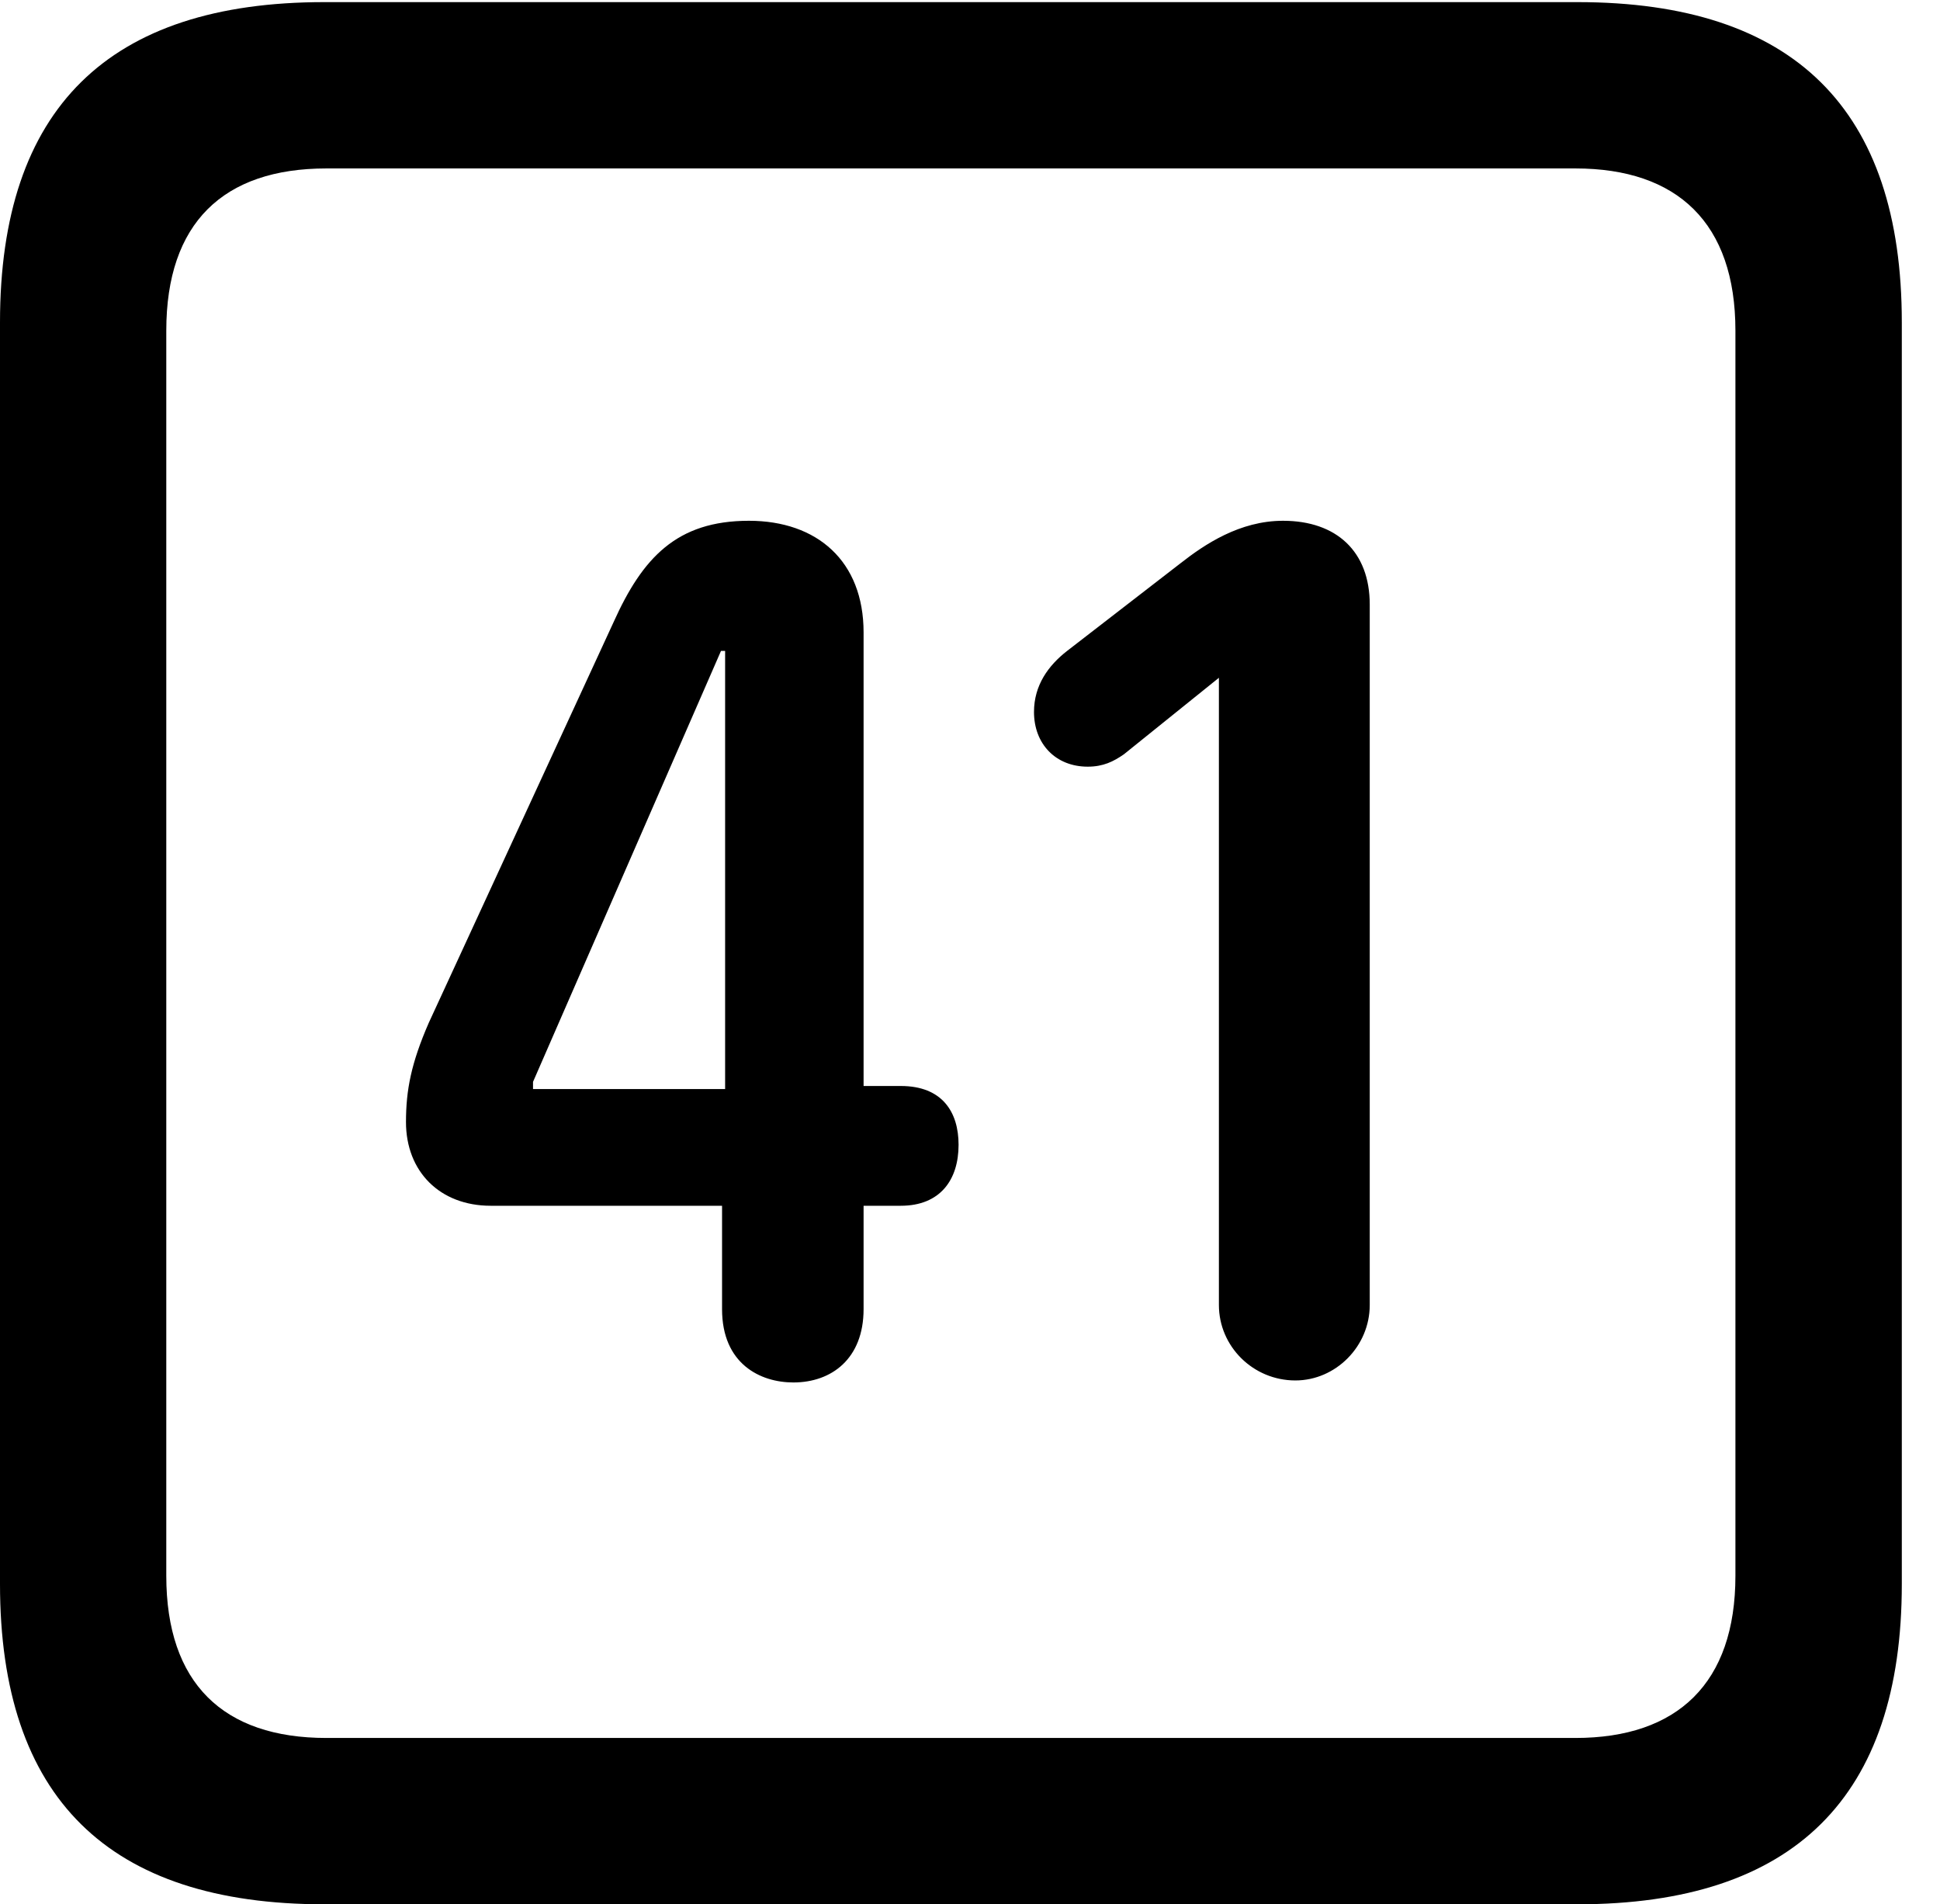 <svg version="1.1" xmlns="http://www.w3.org/2000/svg" xmlns:xlink="http://www.w3.org/1999/xlink" width="18.34" height="17.998" viewBox="0 0 18.34 17.998">
 <g>
  <rect height="17.998" opacity="0" width="18.34" x="0" y="0"/>
  <path d="M3.066 17.998L14.912 17.998C16.963 17.998 17.979 16.982 17.979 14.971L17.979 3.047C17.979 1.035 16.963 0.02 14.912 0.02L3.066 0.02C1.025 0.02 0 1.025 0 3.047L0 14.971C0 16.992 1.025 17.998 3.066 17.998ZM3.086 16.426C2.109 16.426 1.572 15.908 1.572 14.893L1.572 3.125C1.572 2.109 2.109 1.592 3.086 1.592L14.893 1.592C15.859 1.592 16.406 2.109 16.406 3.125L16.406 14.893C16.406 15.908 15.859 16.426 14.893 16.426Z" fill="currentColor"/>
  <path d="M7.5 13.066C7.861 13.066 8.164 12.842 8.164 12.373L8.164 11.396L8.516 11.396C8.887 11.396 9.062 11.152 9.062 10.82C9.062 10.508 8.906 10.264 8.516 10.264L8.164 10.264L8.164 5.977C8.164 5.303 7.725 4.922 7.08 4.922C6.396 4.922 6.074 5.273 5.801 5.879L4.053 9.668C3.887 10.049 3.838 10.303 3.838 10.605C3.838 11.074 4.16 11.396 4.639 11.396L6.826 11.396L6.826 12.373C6.826 12.891 7.188 13.066 7.5 13.066ZM6.855 10.293L5.039 10.293L5.039 10.225L6.816 6.152L6.855 6.152ZM12.246 13.047C12.627 13.047 12.949 12.725 12.949 12.334L12.949 5.713C12.949 5.215 12.637 4.922 12.129 4.922C11.719 4.922 11.387 5.146 11.162 5.322L10.088 6.152C9.912 6.289 9.775 6.475 9.775 6.729C9.775 7.031 9.98 7.246 10.283 7.246C10.43 7.246 10.527 7.197 10.625 7.129L11.523 6.406L11.523 12.334C11.523 12.725 11.846 13.047 12.246 13.047Z" fill="currentColor"/>
 </g>
</svg>
